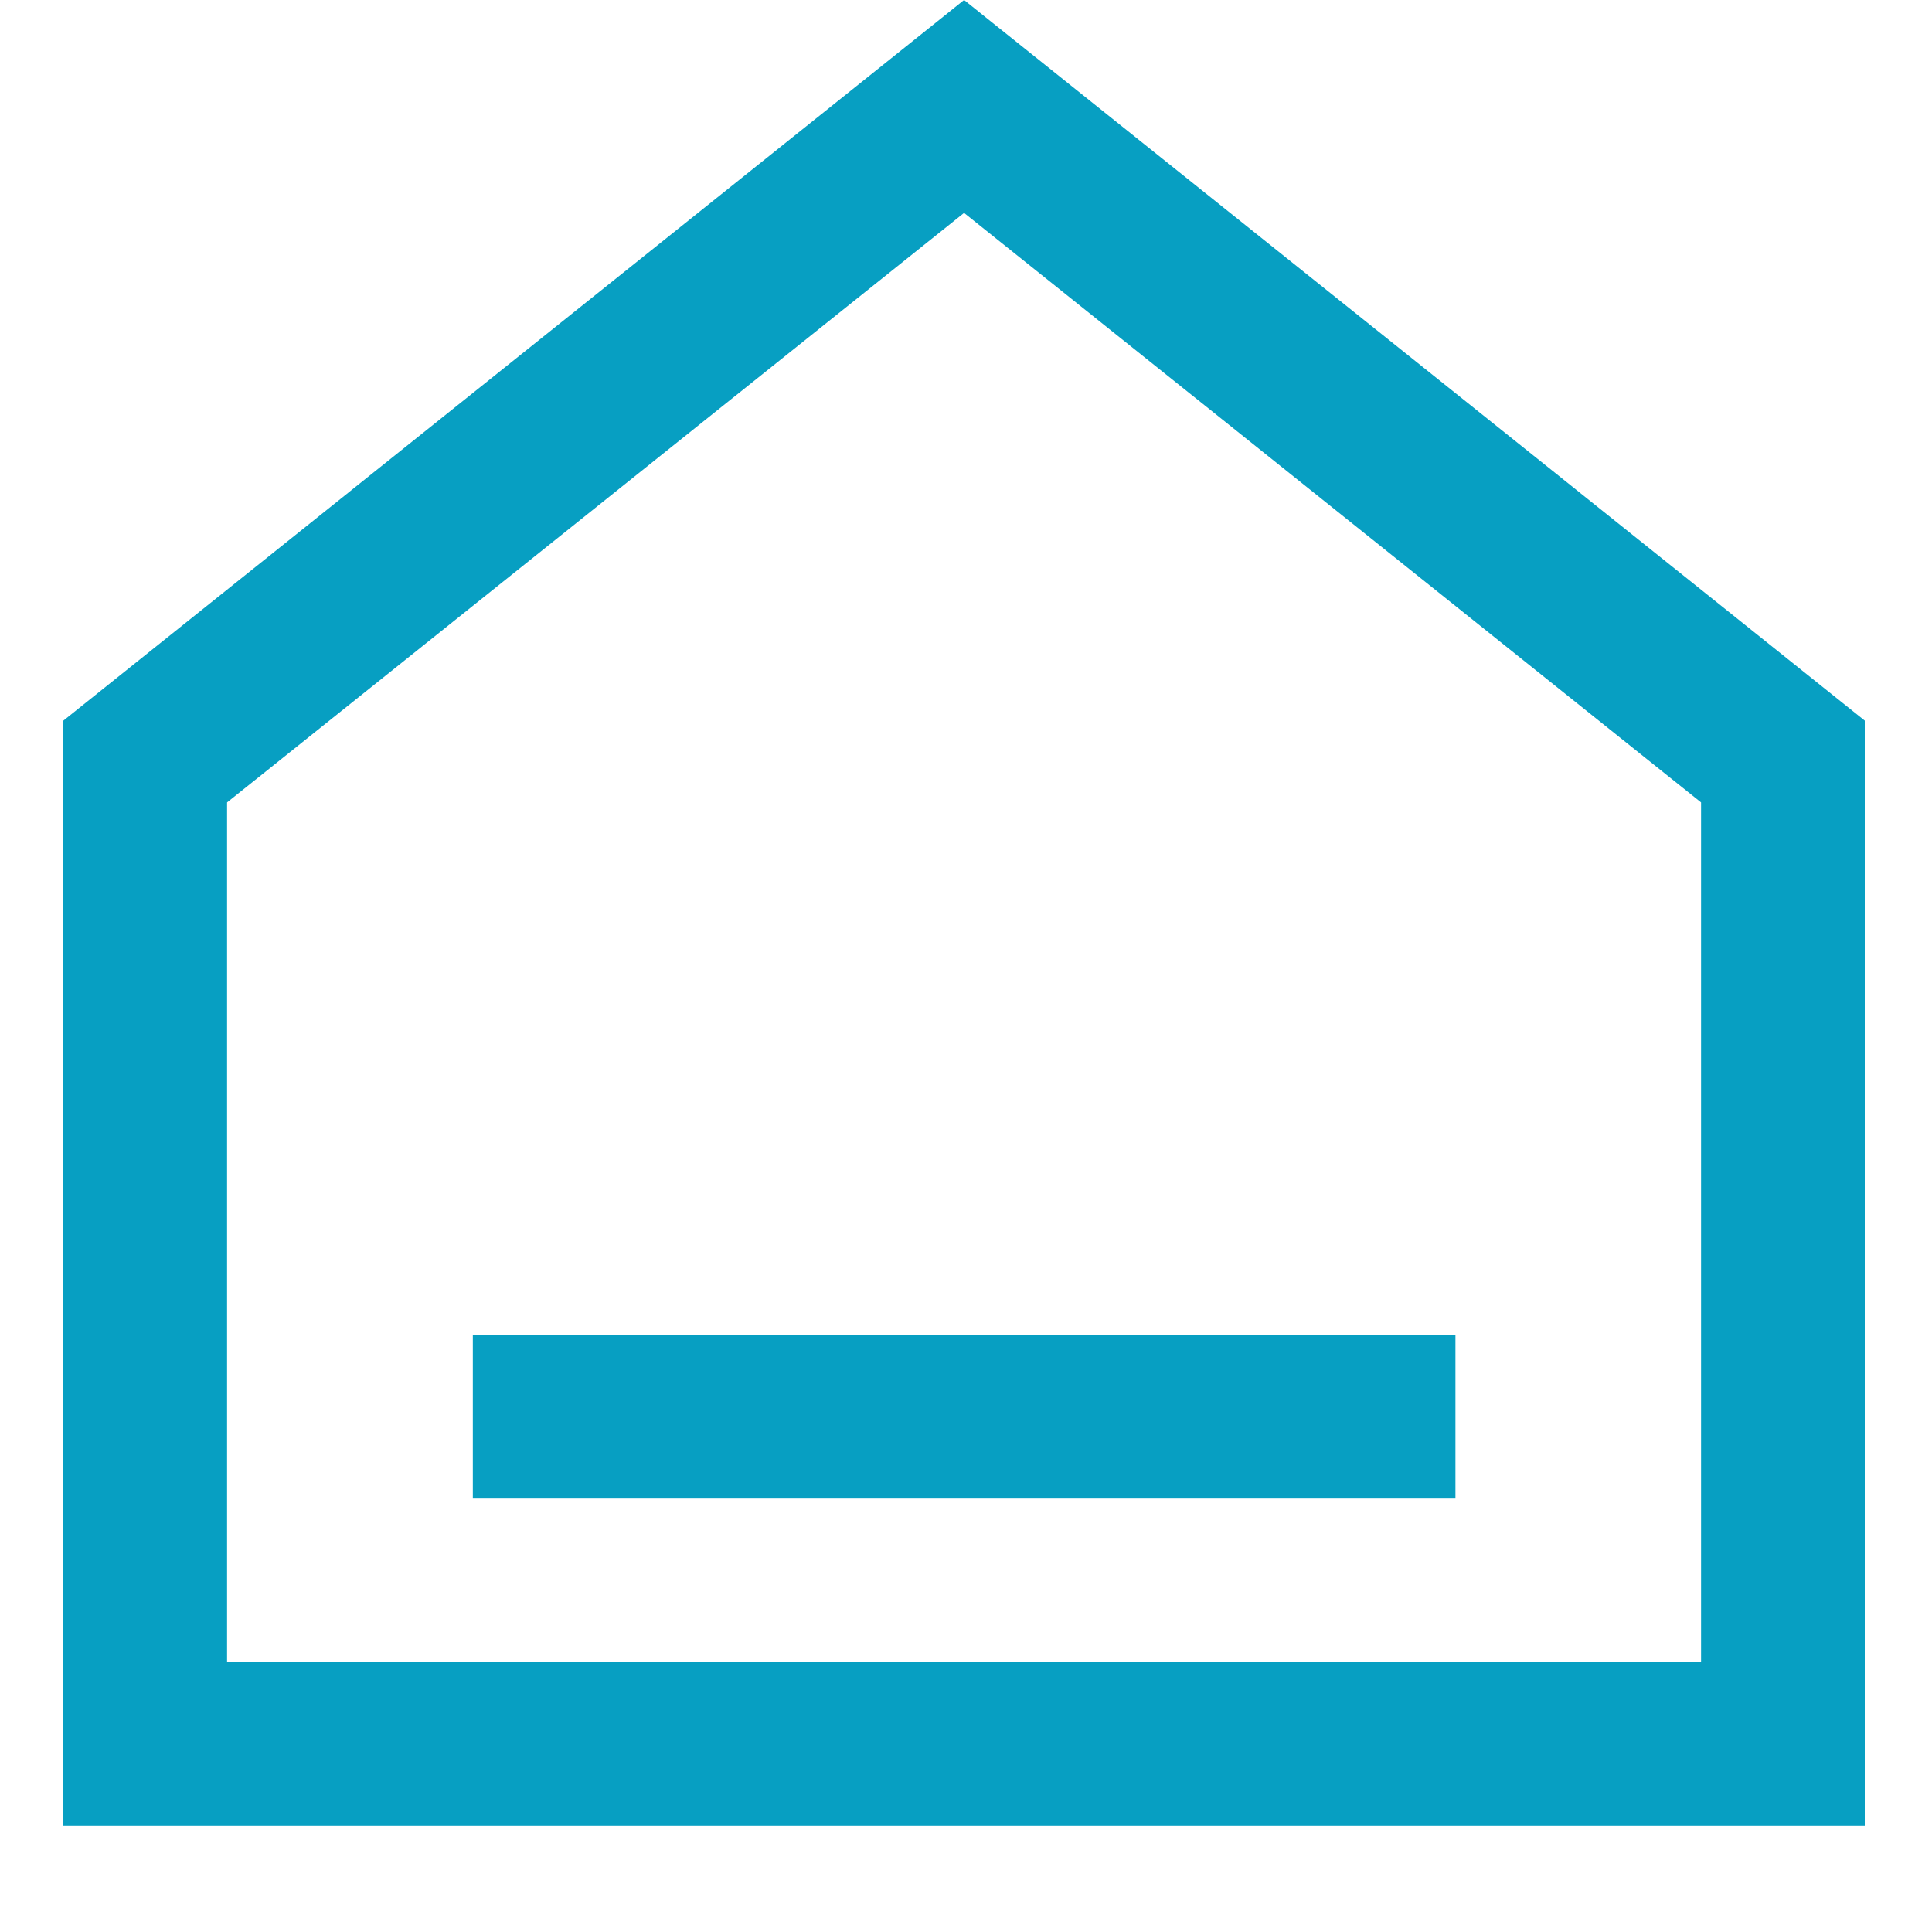 <svg width="15" height="15" viewBox="0 0 15 15" fill="none" xmlns="http://www.w3.org/2000/svg">
<g id="house">
<rect id="Rectangle-path" x="3.671" y="10.363" width="7.629" height="1.272" fill="#079FC2"/>
<path id="Shape" fill-rule="evenodd" clip-rule="evenodd" d="M0.492 5.595L7.485 0L14.478 5.595V14.177H0.492V5.595ZM1.763 6.23V12.906H13.207V6.23L7.485 1.653L1.763 6.23Z" fill="#079FC2"/>
</g>
</svg>
